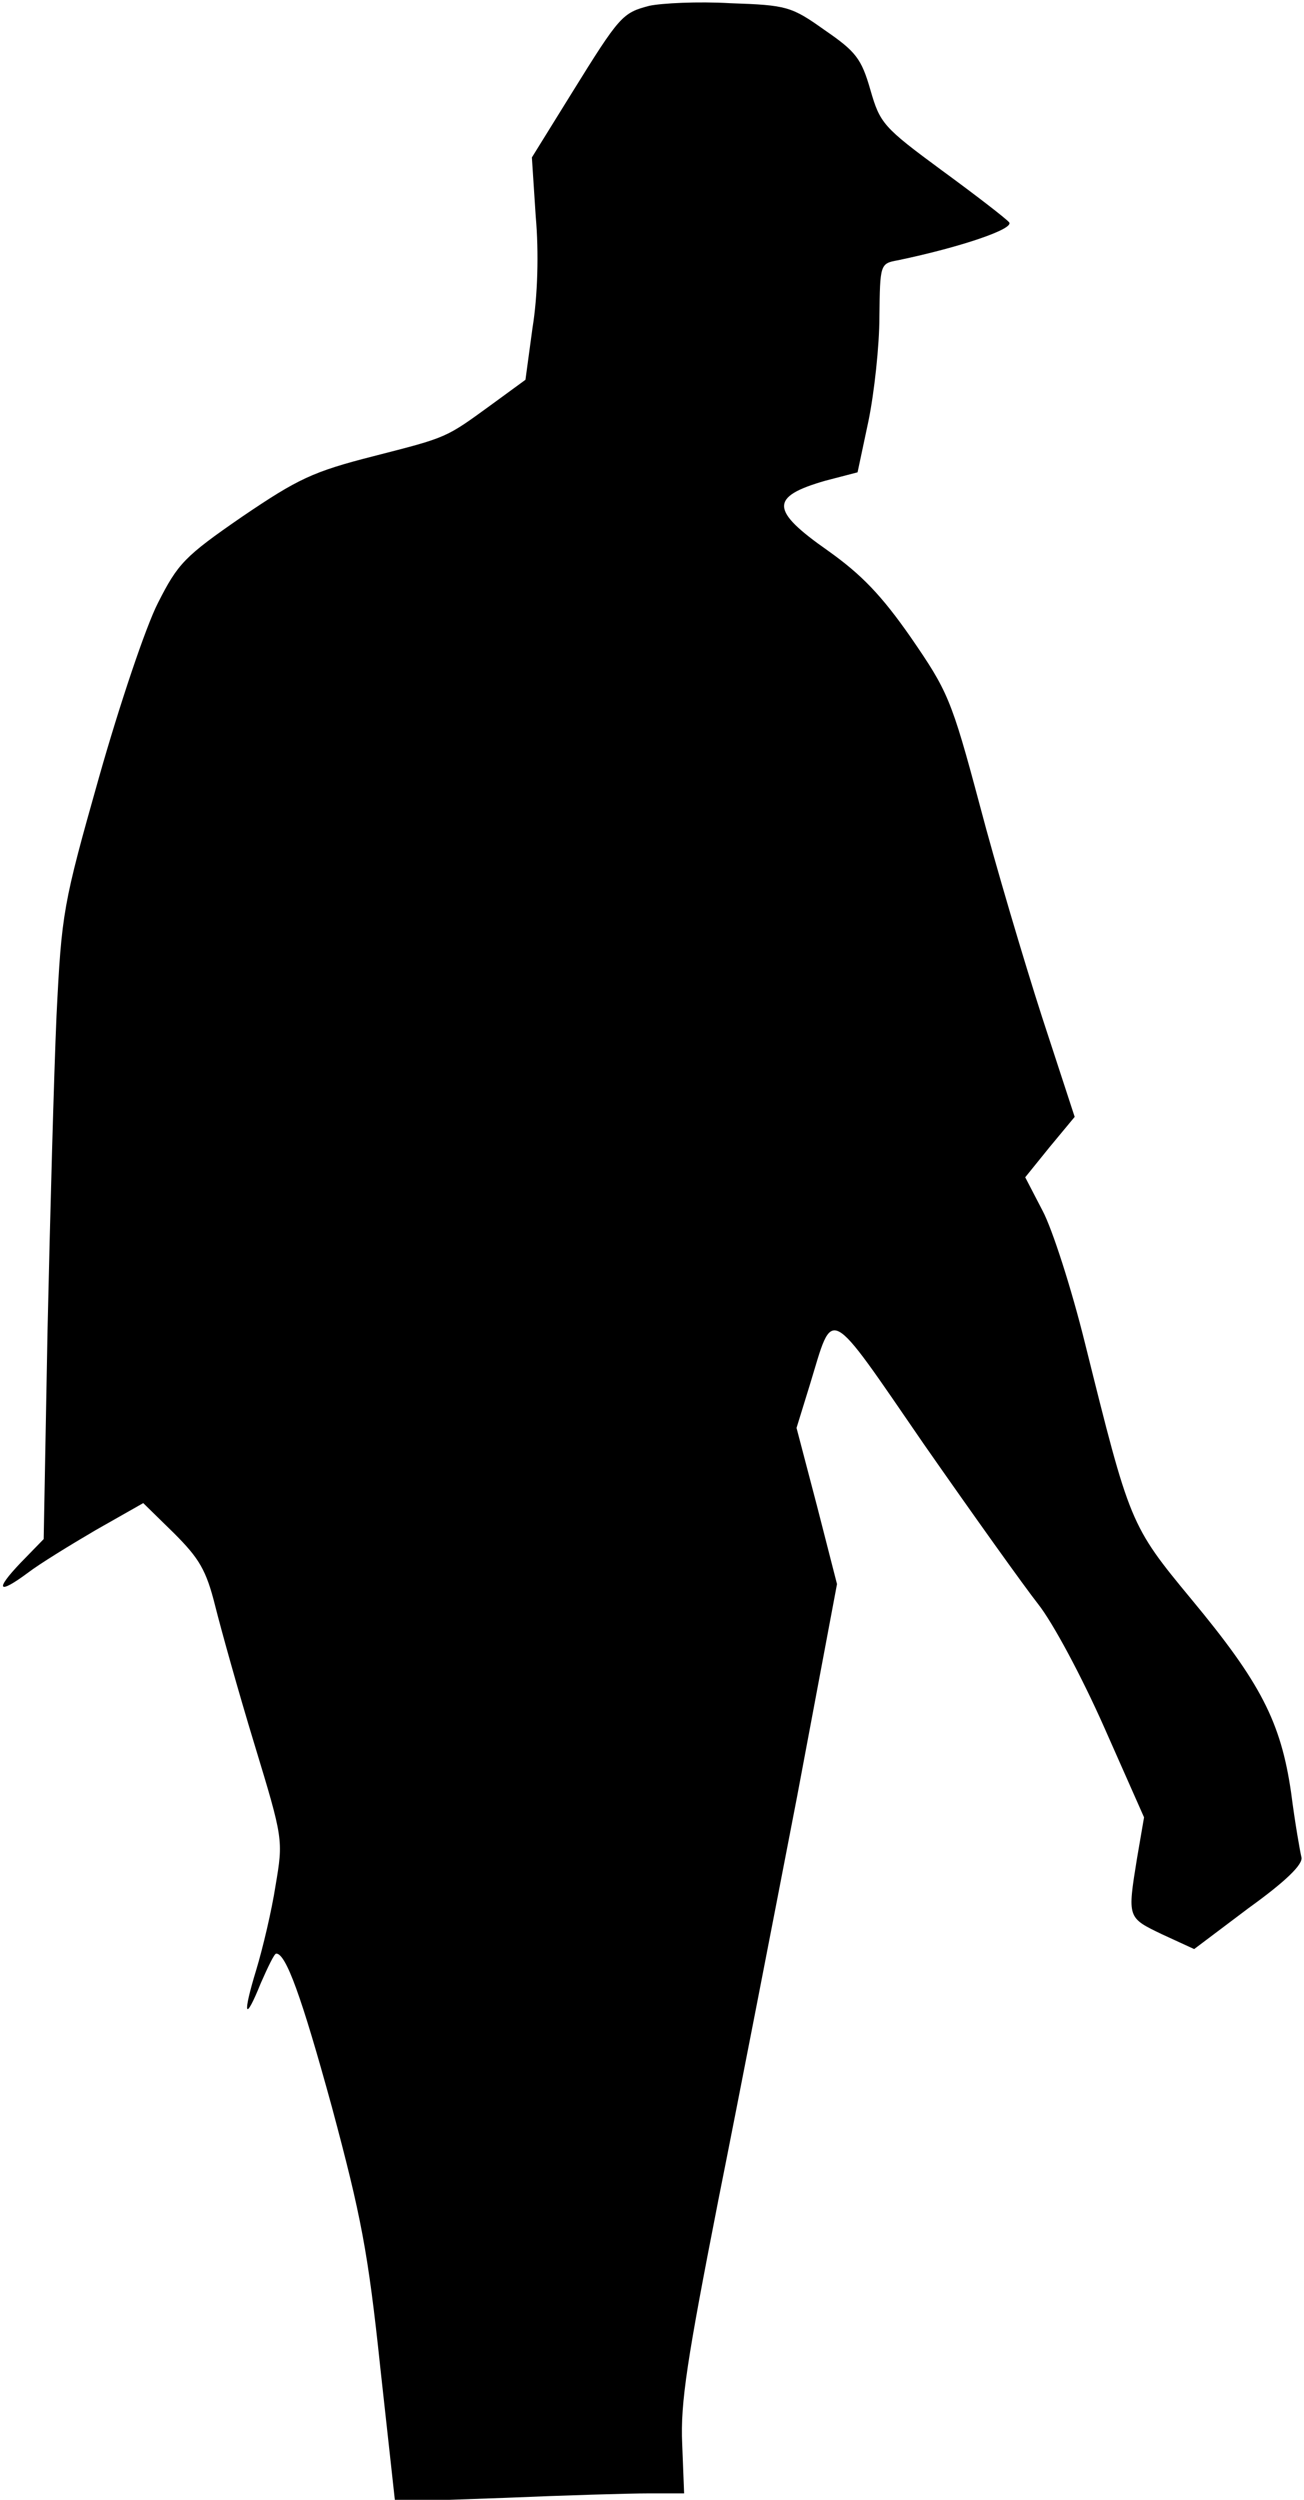 <?xml version="1.0" standalone="no"?>
<!DOCTYPE svg PUBLIC "-//W3C//DTD SVG 20010904//EN"
 "http://www.w3.org/TR/2001/REC-SVG-20010904/DTD/svg10.dtd">
<svg version="1.0" xmlns="http://www.w3.org/2000/svg"
 width="203pt" height="389pt" viewBox="0 0 203 389"
 preserveAspectRatio="xMidYMid meet">
<g transform="translate(0,389) scale(0.1,-0.1)"
fill="#000000" stroke="none">
<path fill="#000000" stroke="none" d="M1011 3881 c-42 -11 -46 -15 -121 -136
l-62 -100 6 -92 c5 -56 3 -124 -5 -173 l-11 -81 -52 -38 c-73 -53 -68 -51
-185 -81 -94 -24 -117 -35 -204 -94 -90 -62 -100 -73 -131 -134 -19 -37 -60
-159 -92 -272 -56 -198 -58 -210 -66 -370 -4 -91 -10 -311 -14 -490 l-6 -325
-36 -37 c-41 -43 -35 -50 12 -15 17 13 64 42 105 66 l74 42 48 -47 c39 -39 50
-57 64 -113 9 -36 36 -133 61 -215 45 -148 45 -149 33 -220 -6 -39 -20 -98
-30 -131 -22 -72 -18 -83 7 -21 11 25 21 46 24 46 15 0 39 -65 87 -240 45
-168 56 -224 75 -404 l23 -209 170 6 c93 4 195 7 225 7 l55 0 -3 77 c-3 64 8
133 56 378 33 165 88 449 123 630 l62 330 -31 121 -32 122 21 68 c37 121 25
128 177 -93 76 -109 156 -221 178 -249 23 -29 68 -113 103 -192 l62 -140 -11
-64 c-15 -93 -15 -92 39 -118 l50 -23 85 64 c57 41 85 68 82 79 -2 8 -10 53
-16 100 -16 111 -48 172 -155 301 -96 116 -96 118 -166 399 -21 85 -51 178
-66 206 l-27 52 38 47 39 47 -51 156 c-28 87 -72 235 -97 330 -44 165 -50 177
-107 260 -46 66 -77 98 -129 135 -90 63 -91 84 -4 109 l50 13 17 80 c9 44 17
117 17 162 1 82 1 83 29 88 100 21 181 49 173 59 -5 6 -53 43 -105 81 -91 67
-96 73 -111 125 -14 49 -23 60 -71 93 -52 37 -59 39 -147 42 -51 3 -107 0
-126 -4z"/>
</g>
</svg>
